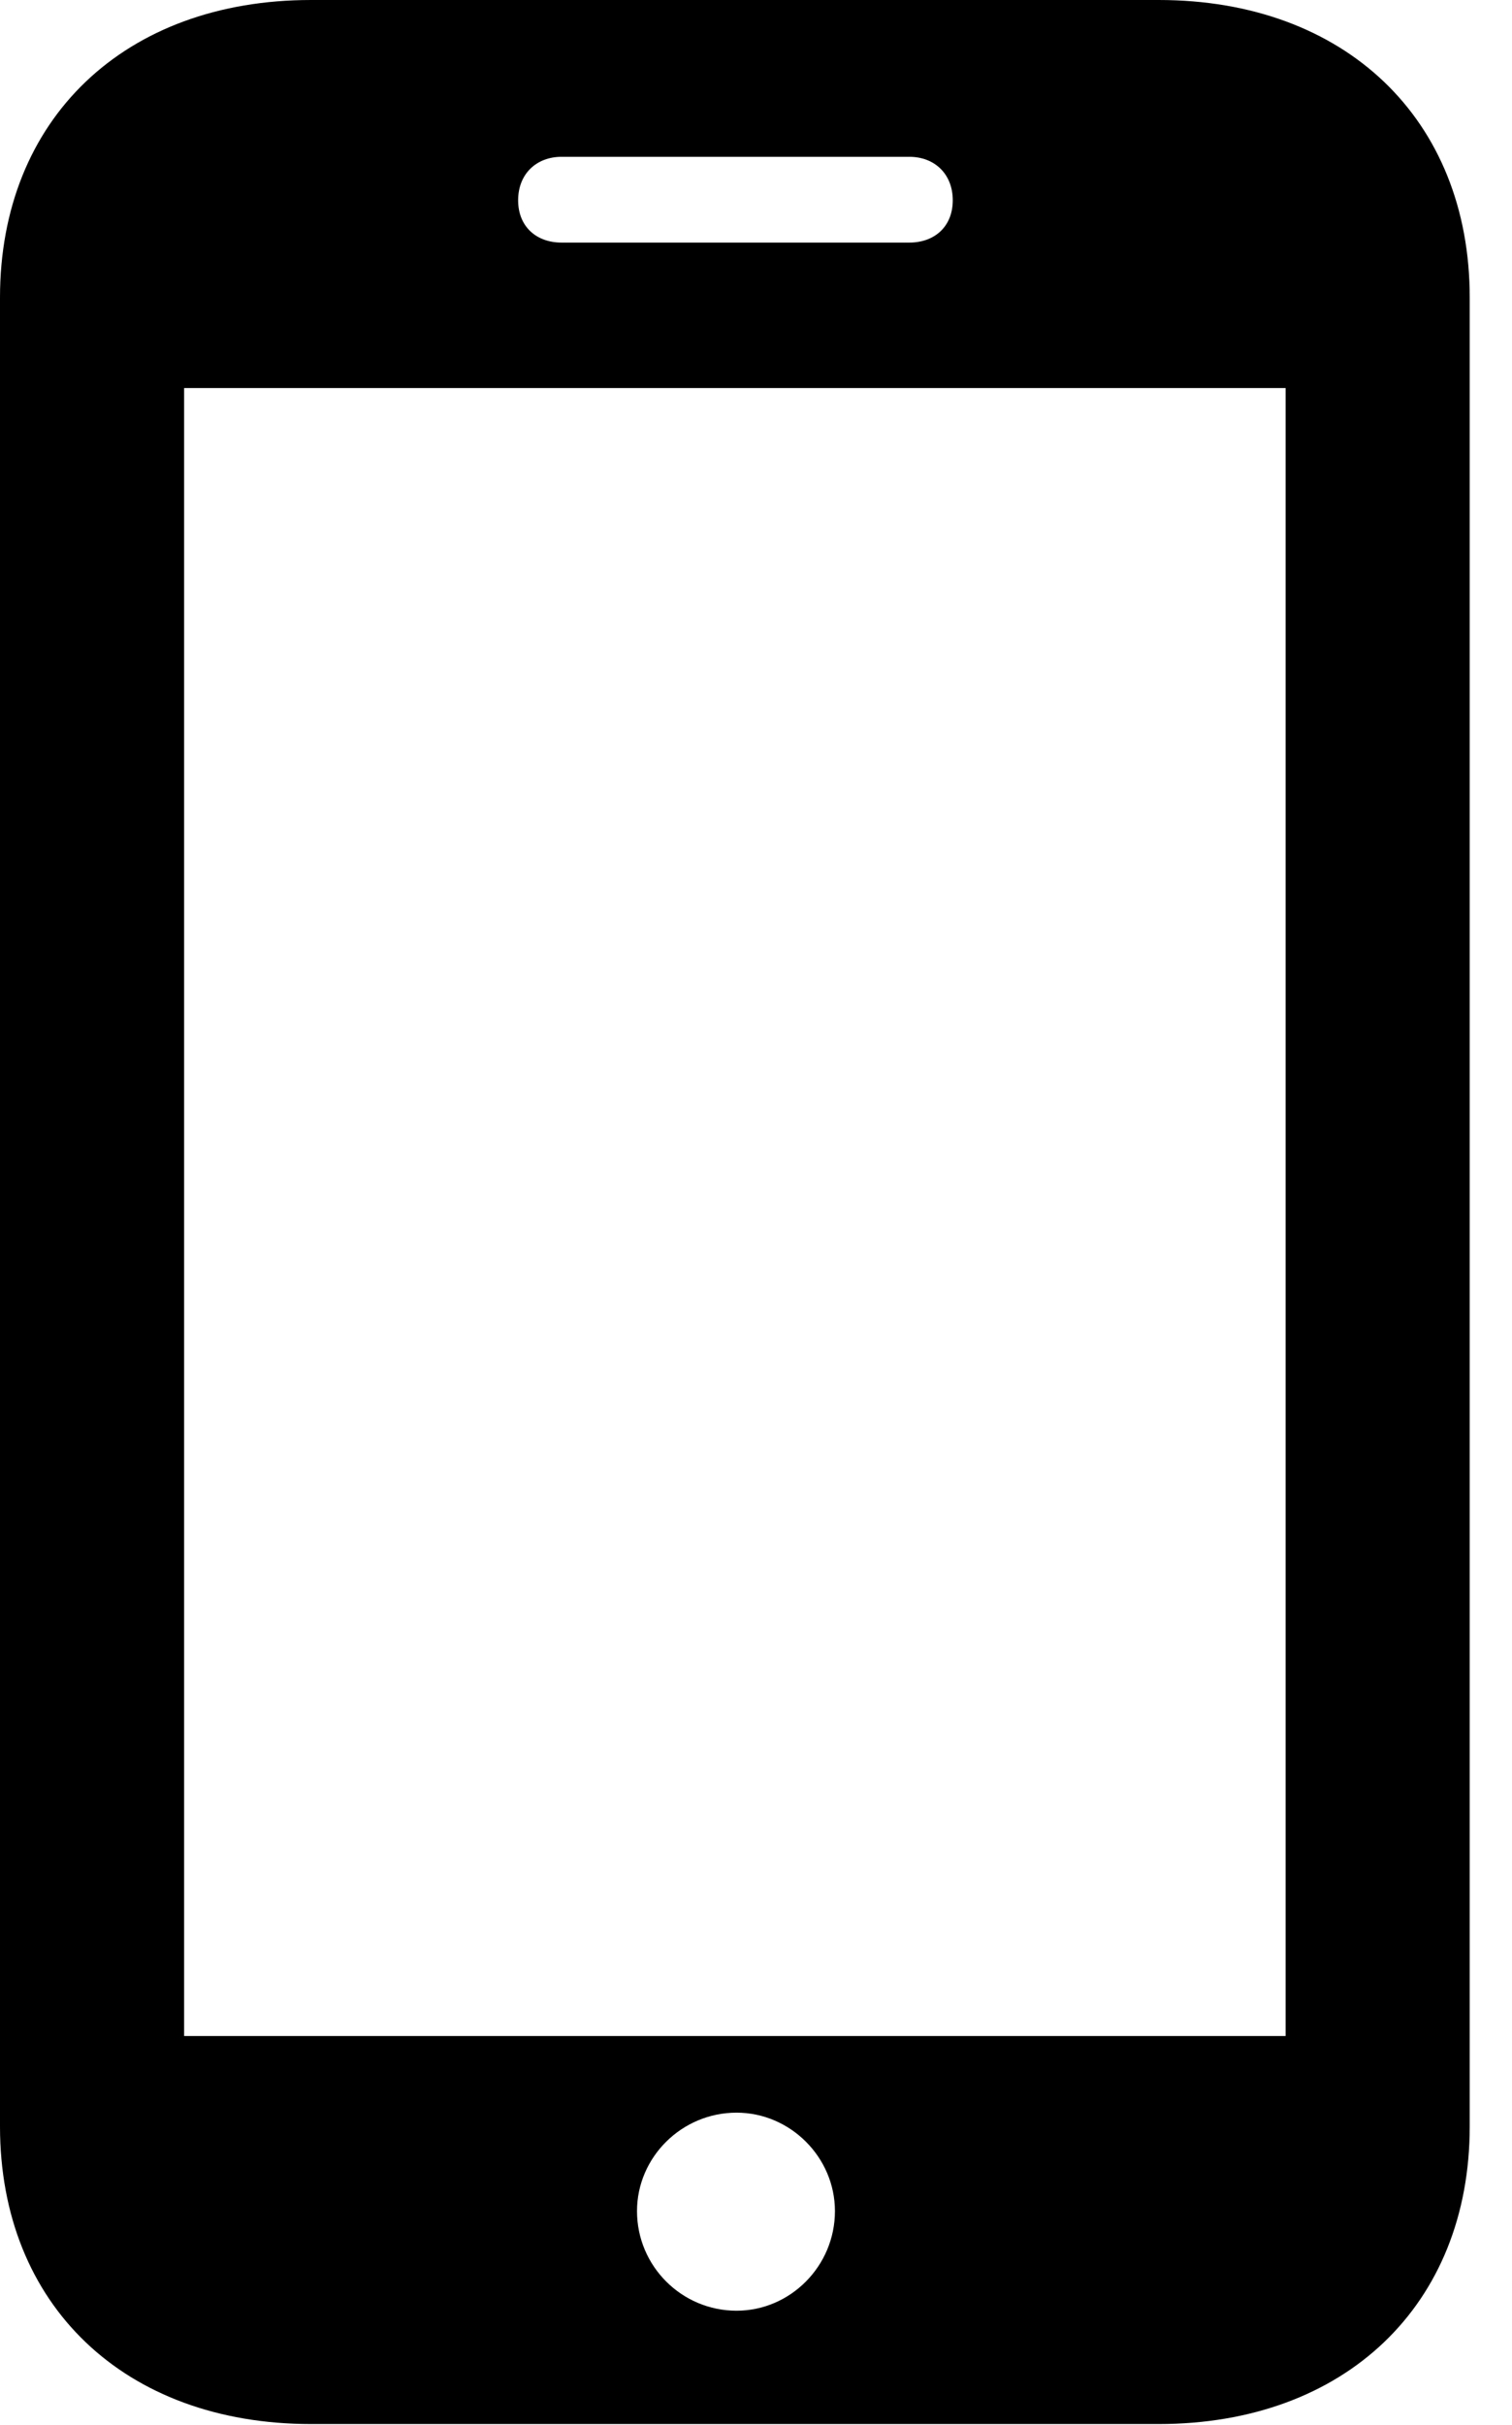 <svg version="1.1" xmlns="http://www.w3.org/2000/svg" xmlns:xlink="http://www.w3.org/1999/xlink" width="12.91" height="20.693" viewBox="0 0 12.91 20.693">
 <g>
  <rect height="20.693" opacity="0" width="12.91" x="0" y="0"/>
  <path d="M1.572 17.373L1.572 3.311L10.977 3.311L10.977 17.373ZM6.289 19.717C5.82 19.717 5.439 19.336 5.439 18.867C5.439 18.408 5.82 18.027 6.289 18.027C6.748 18.027 7.129 18.408 7.129 18.867C7.129 19.336 6.748 19.717 6.289 19.717ZM4.424 1.709C4.424 1.484 4.58 1.338 4.795 1.338L7.764 1.338C7.979 1.338 8.135 1.484 8.135 1.709C8.135 1.934 7.979 2.07 7.764 2.07L4.795 2.07C4.58 2.07 4.424 1.934 4.424 1.709Z" fill="none"/>
  <path d="M0 18.145C0 19.668 1.064 20.684 2.656 20.684L9.893 20.684C11.484 20.684 12.549 19.668 12.549 18.145L12.549 2.539C12.549 1.016 11.484 0 9.893 0L2.656 0C1.064 0 0 1.016 0 2.539ZM1.572 17.373L1.572 3.311L10.977 3.311L10.977 17.373ZM6.289 19.717C5.82 19.717 5.439 19.336 5.439 18.867C5.439 18.408 5.82 18.027 6.289 18.027C6.748 18.027 7.129 18.408 7.129 18.867C7.129 19.336 6.748 19.717 6.289 19.717ZM4.424 1.709C4.424 1.484 4.58 1.338 4.795 1.338L7.764 1.338C7.979 1.338 8.135 1.484 8.135 1.709C8.135 1.934 7.979 2.07 7.764 2.07L4.795 2.07C4.58 2.07 4.424 1.934 4.424 1.709Z" fill="currentColor"/>
 </g>
</svg>
